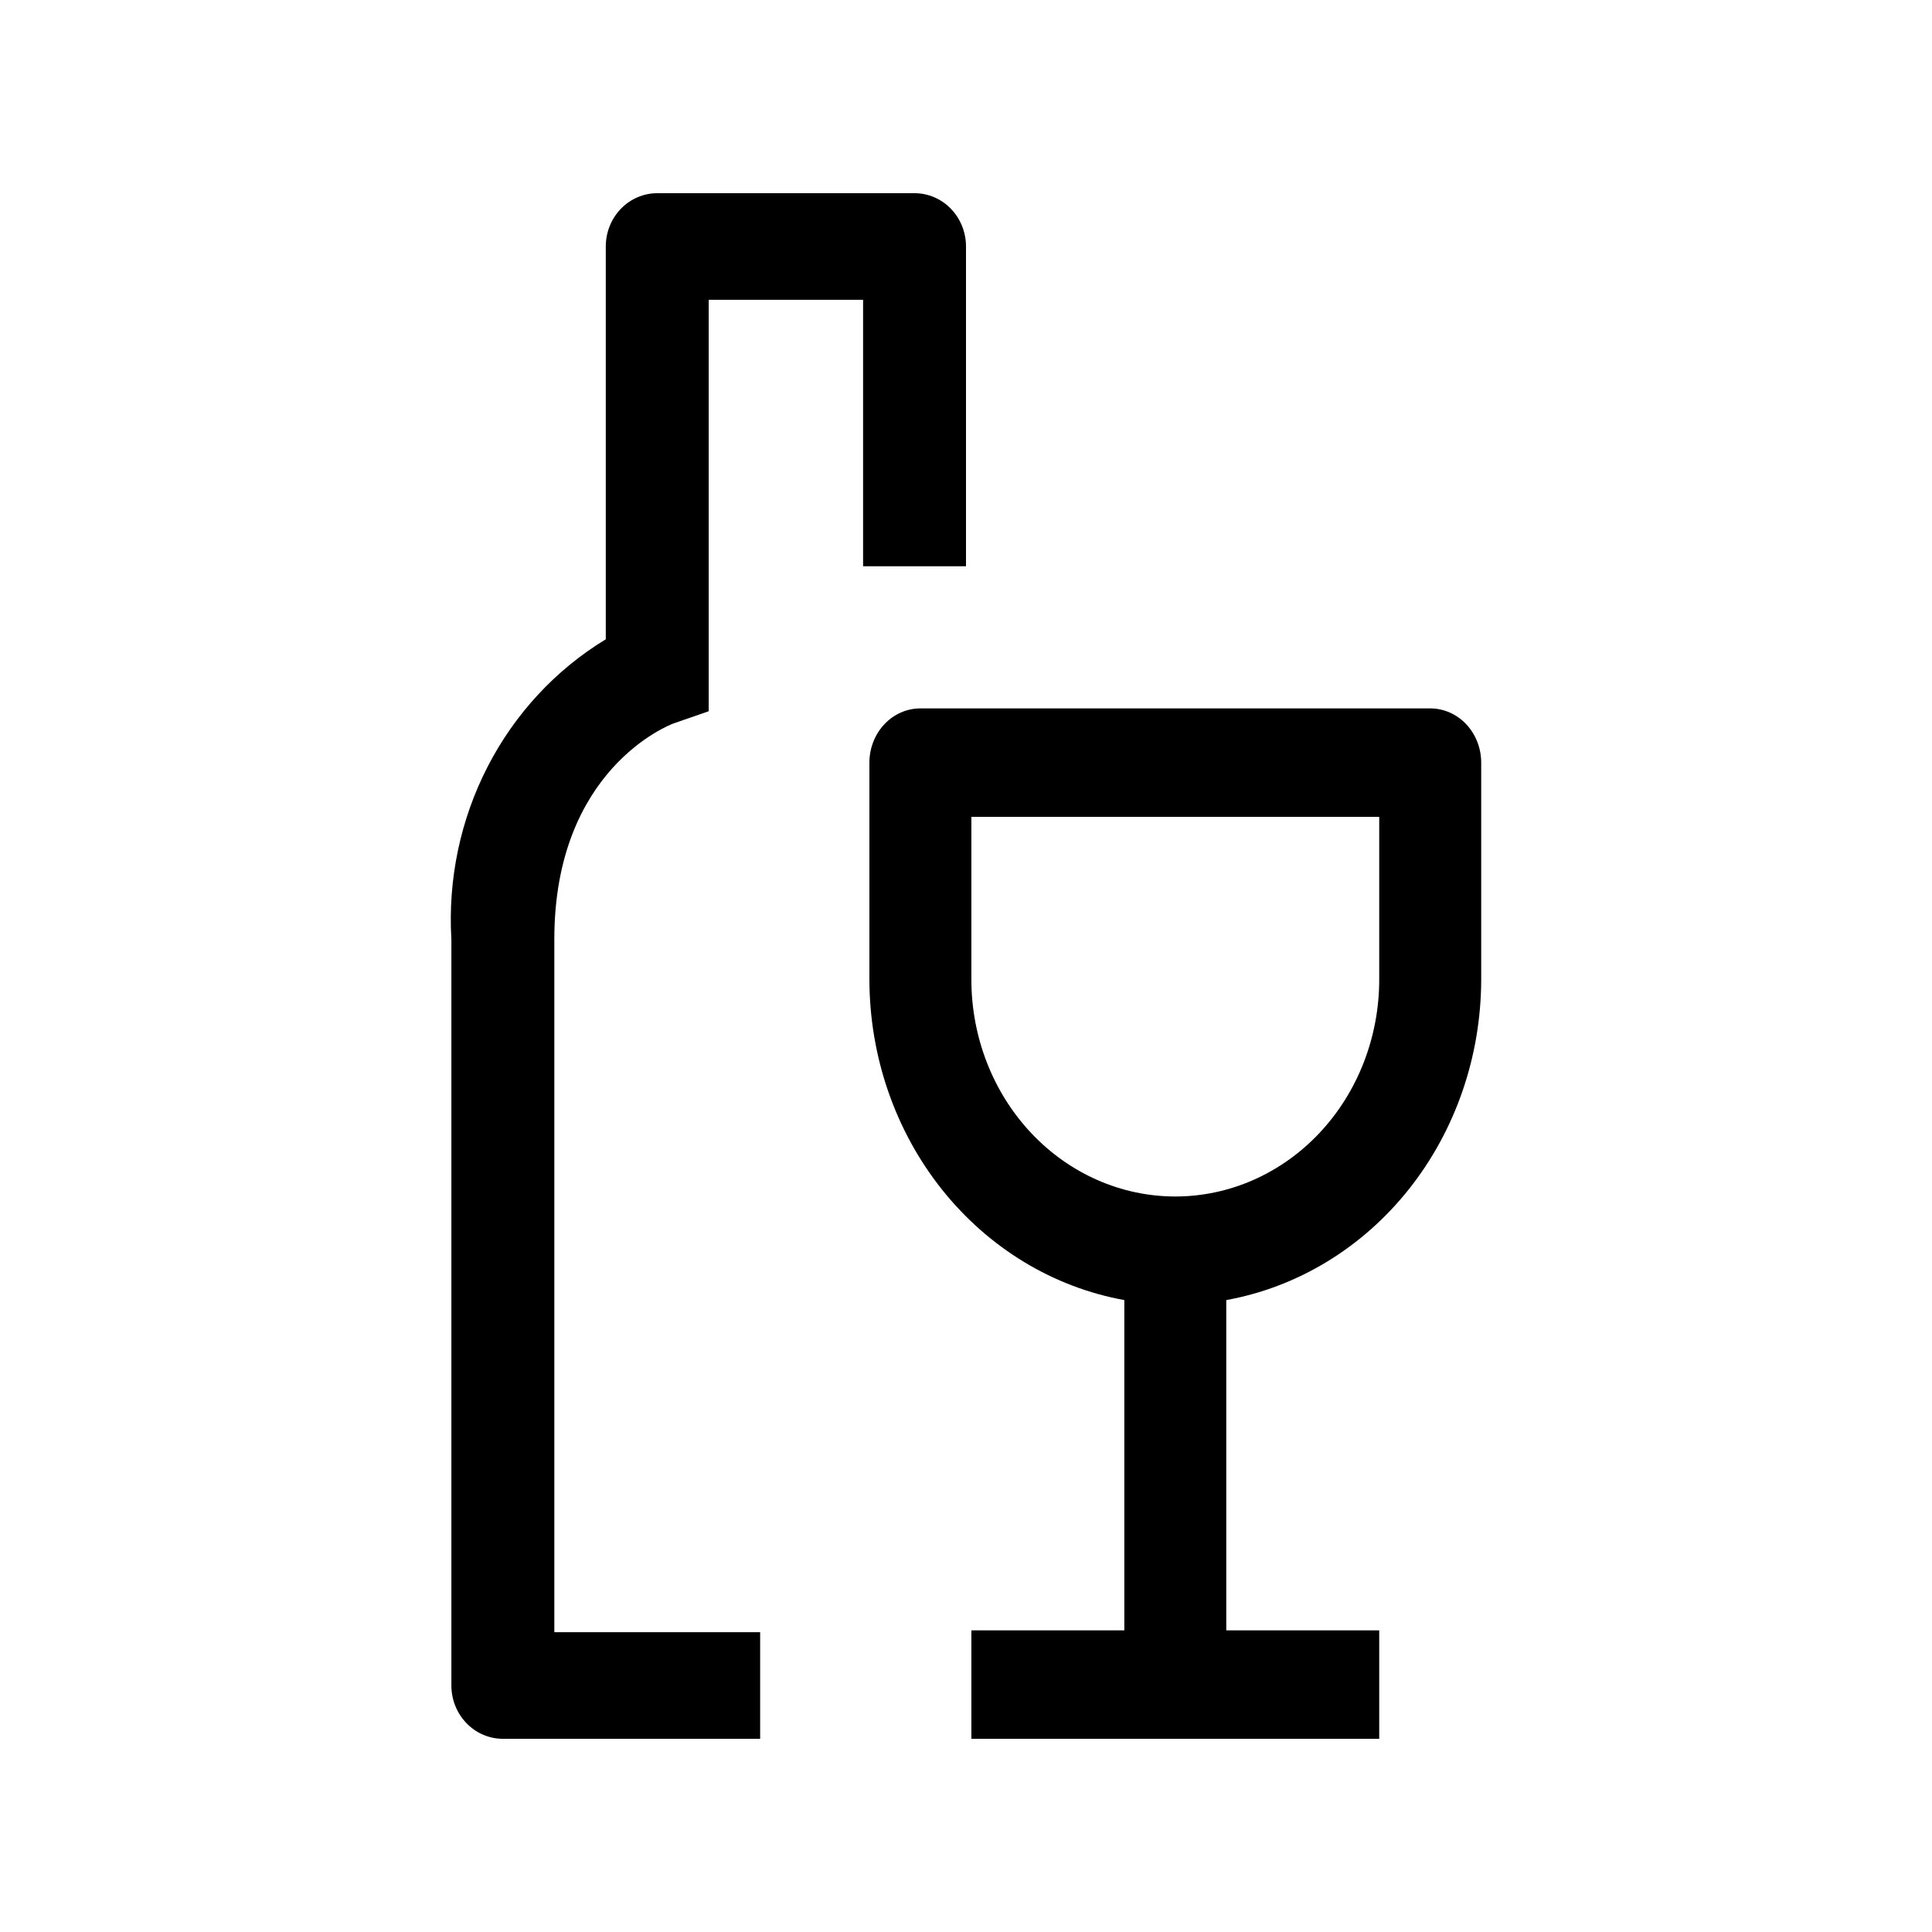 <svg width="60" height="60" viewBox="0 0 60 60" fill="none" xmlns="http://www.w3.org/2000/svg">
<path d="M44.417 22H28.583C28.163 22 27.761 22.177 27.464 22.493C27.167 22.809 27 23.238 27 23.684V30.421C27.004 32.807 27.8 35.114 29.249 36.936C30.698 38.757 32.705 39.975 34.917 40.375V50.632H30.167V54H42.833V50.632H38.083V40.375C40.295 39.975 42.302 38.757 43.751 36.936C45.2 35.114 45.996 32.807 46 30.421V23.684C46 23.238 45.833 22.809 45.536 22.493C45.239 22.177 44.837 22 44.417 22ZM42.833 30.421C42.833 32.208 42.166 33.921 40.978 35.185C39.791 36.448 38.18 37.158 36.5 37.158C34.82 37.158 33.209 36.448 32.022 35.185C30.834 33.921 30.167 32.208 30.167 30.421V25.368H42.833V30.421Z" fill="currentColor"/>
<path d="M28.402 6H20.411C19.987 6 19.581 6.174 19.281 6.485C18.981 6.795 18.813 7.216 18.813 7.655V19.854C17.26 20.796 15.99 22.166 15.143 23.811C14.297 25.456 13.908 27.312 14.018 29.172V52.345C14.018 52.784 14.187 53.205 14.487 53.515C14.786 53.826 15.193 54 15.617 54H23.607V50.69H17.215V29.172C17.215 23.896 20.78 22.519 20.916 22.467L22.009 22.088V9.31H26.804V17.586H30V7.655C30 7.216 29.832 6.795 29.532 6.485C29.232 6.174 28.826 6 28.402 6Z" fill="currentColor"/>
</svg>
